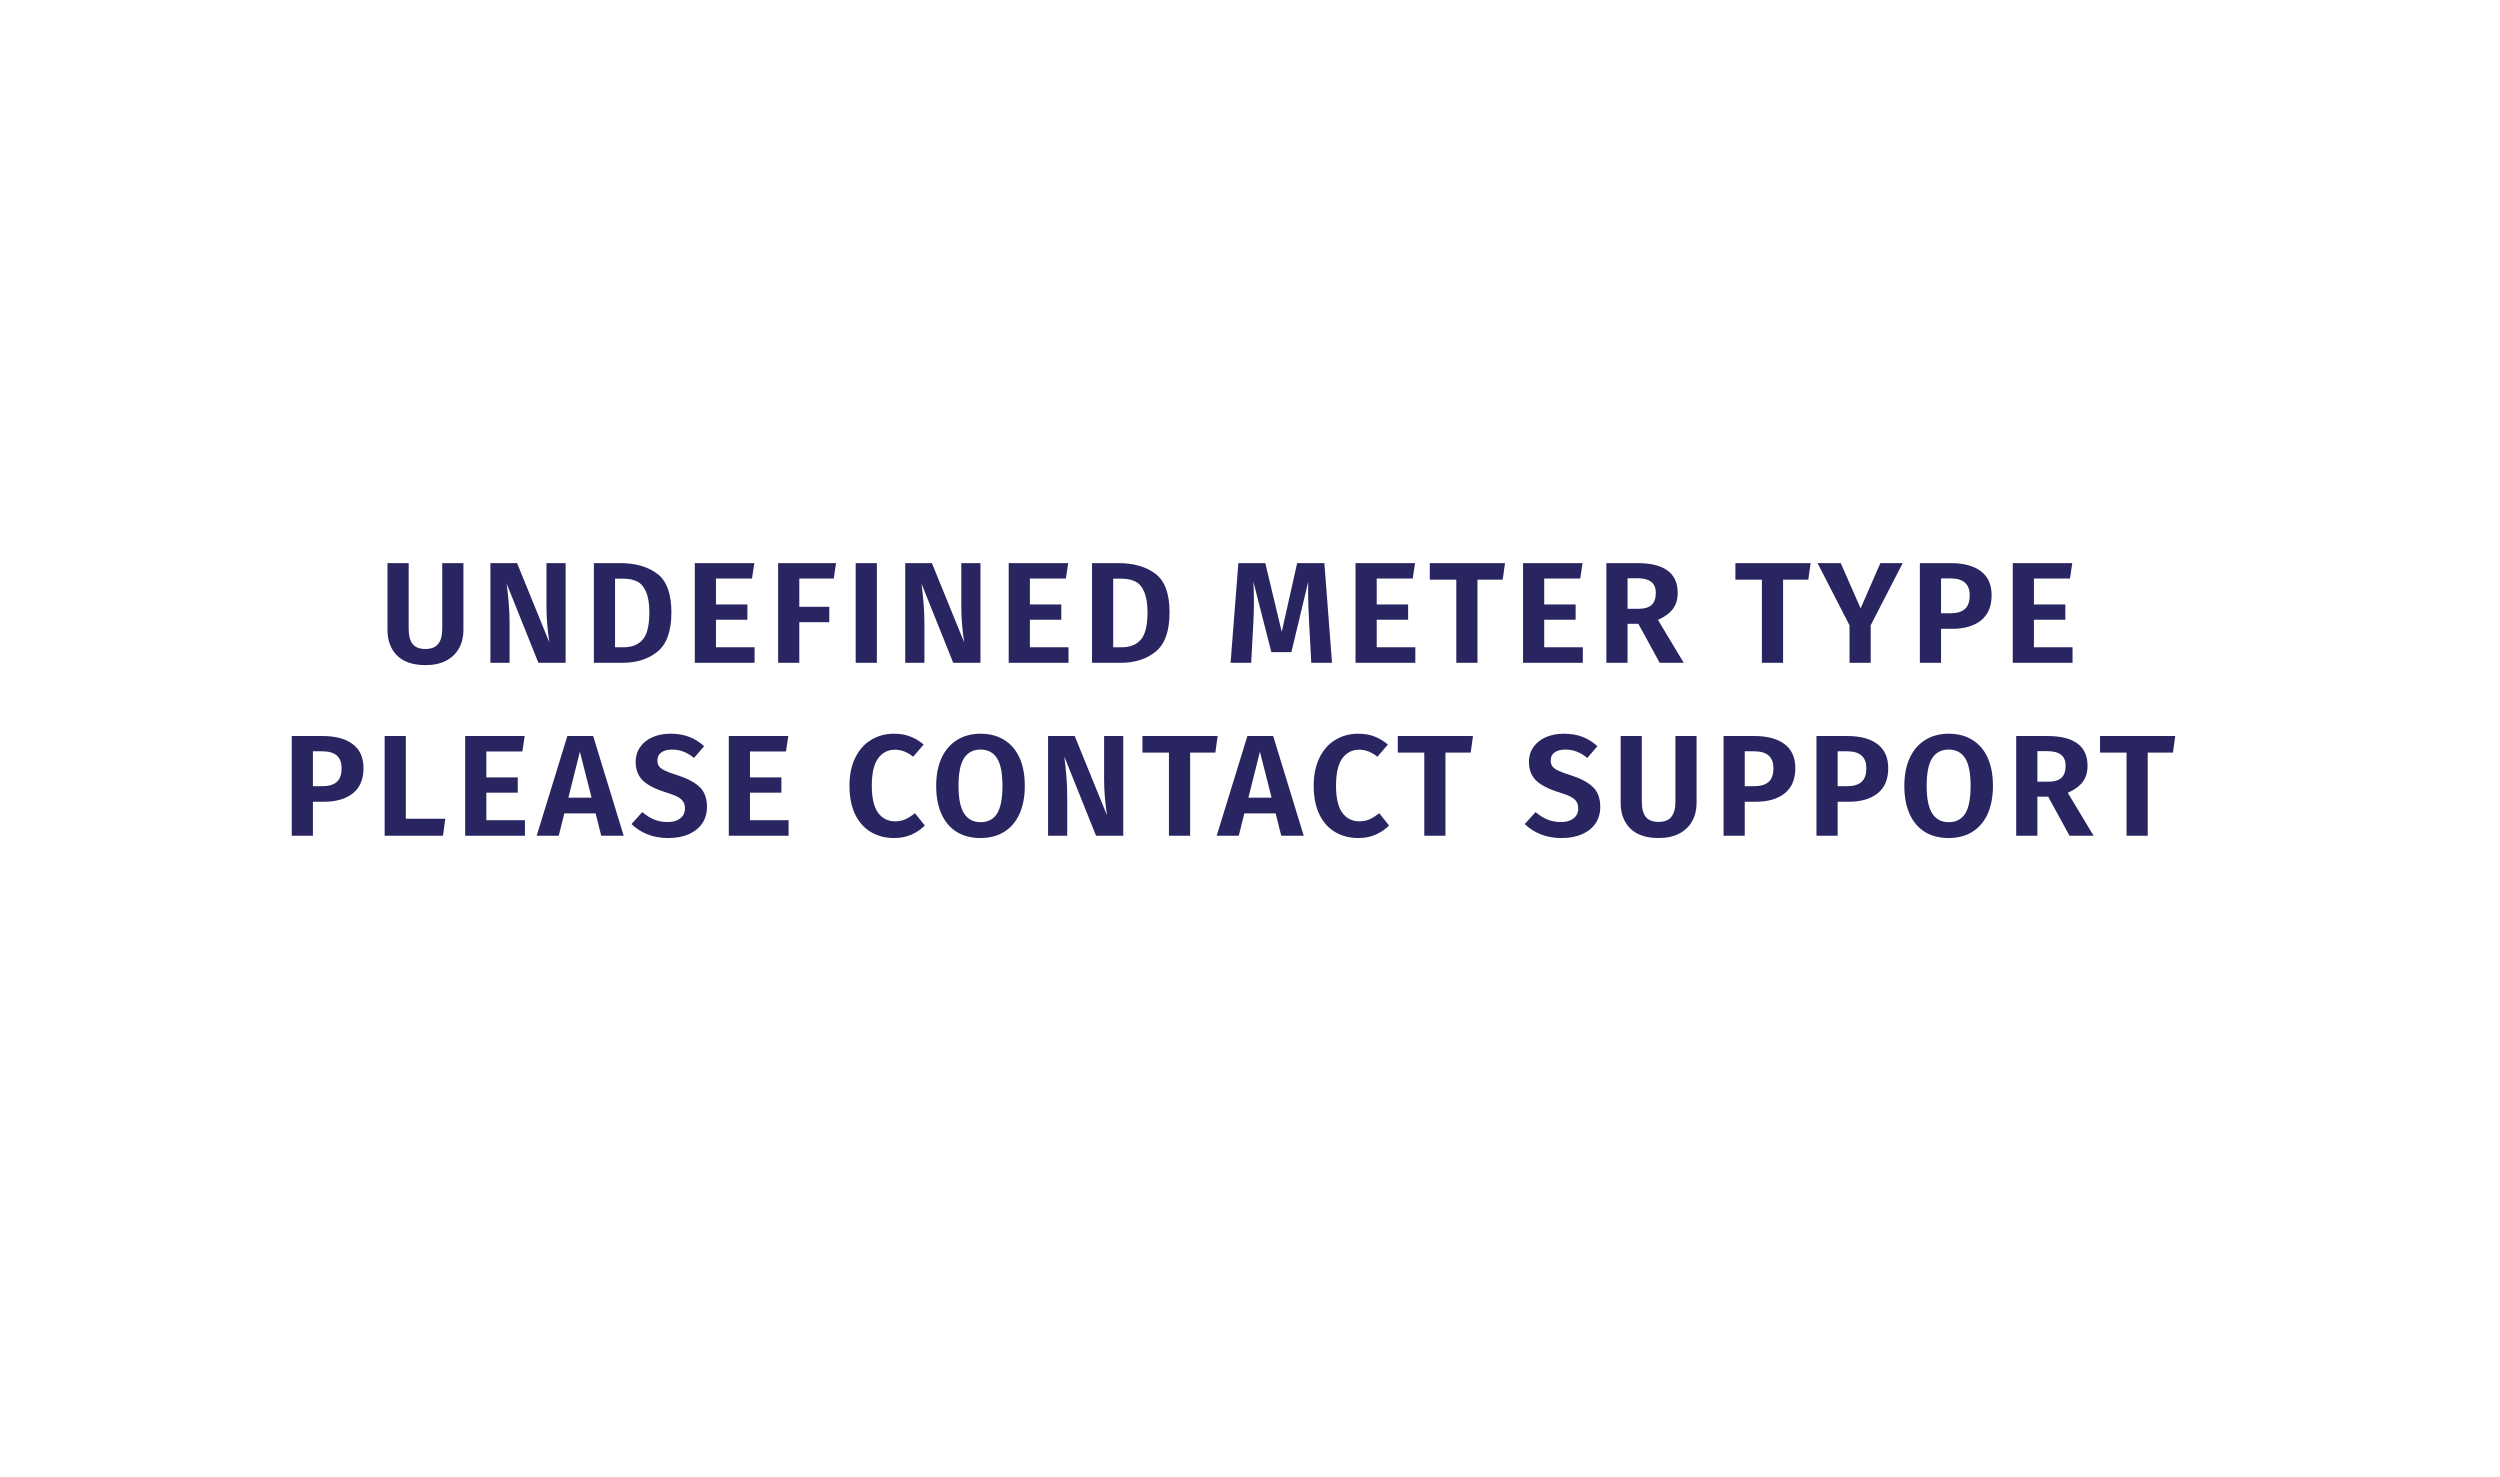 <svg width="347" height="205" viewBox="0 0 347 205" fill="none" xmlns="http://www.w3.org/2000/svg">
    <path
        d="M64.323 87.44C64.323 88.387 64.123 89.227 63.723 89.96C63.323 90.693 62.723 91.273 61.923 91.7C61.137 92.113 60.177 92.32 59.043 92.32C57.337 92.32 56.03 91.88 55.123 91C54.23 90.107 53.783 88.92 53.783 87.44V78.16H56.723V87.3C56.723 88.233 56.91 88.933 57.283 89.4C57.657 89.853 58.243 90.08 59.043 90.08C59.843 90.08 60.43 89.853 60.803 89.4C61.19 88.933 61.383 88.233 61.383 87.3V78.16H64.323V87.44ZM78.509 92H74.729L70.329 81.02C70.449 81.967 70.543 82.86 70.609 83.7C70.689 84.527 70.729 85.5 70.729 86.62V92H68.069V78.16H71.769L76.249 89.16C75.983 87.373 75.849 85.733 75.849 84.24V78.16H78.509V92ZM86.049 78.16C88.209 78.16 89.935 78.653 91.229 79.64C92.535 80.613 93.189 82.407 93.189 85.02C93.189 87.58 92.549 89.387 91.269 90.44C90.002 91.48 88.375 92 86.389 92H82.429V78.16H86.049ZM85.369 80.32V89.84H86.569C87.702 89.84 88.575 89.493 89.189 88.8C89.815 88.093 90.129 86.833 90.129 85.02C90.129 83.767 89.969 82.793 89.649 82.1C89.342 81.407 88.929 80.94 88.409 80.7C87.889 80.447 87.255 80.32 86.509 80.32H85.369ZM104.697 78.16L104.377 80.3H99.377V83.9H103.737V86.02H99.377V89.84H104.737V92H96.437V78.16H104.697ZM108.003 92V78.16H116.043L115.723 80.3H110.943V84.22H115.103V86.36H110.943V92H108.003ZM121.709 78.16V92H118.769V78.16H121.709ZM136.088 92H132.308L127.908 81.02C128.028 81.967 128.121 82.86 128.188 83.7C128.268 84.527 128.308 85.5 128.308 86.62V92H125.648V78.16H129.348L133.828 89.16C133.561 87.373 133.428 85.733 133.428 84.24V78.16H136.088V92ZM148.267 78.16L147.947 80.3H142.947V83.9H147.307V86.02H142.947V89.84H148.307V92H140.007V78.16H148.267ZM155.193 78.16C157.353 78.16 159.08 78.653 160.373 79.64C161.68 80.613 162.333 82.407 162.333 85.02C162.333 87.58 161.693 89.387 160.413 90.44C159.147 91.48 157.52 92 155.533 92H151.573V78.16H155.193ZM154.513 80.32V89.84H155.713C156.847 89.84 157.72 89.493 158.333 88.8C158.96 88.093 159.273 86.833 159.273 85.02C159.273 83.767 159.113 82.793 158.793 82.1C158.487 81.407 158.073 80.94 157.553 80.7C157.033 80.447 156.4 80.32 155.653 80.32H154.513ZM184.884 92H182.004L181.704 86.38C181.611 84.7 181.564 83.273 181.564 82.1C181.564 81.473 181.571 81.02 181.584 80.74L179.244 90.52H176.464L173.964 80.72C174.017 81.533 174.044 82.447 174.044 83.46C174.044 84.54 174.017 85.533 173.964 86.44L173.664 92H170.804L171.884 78.16H175.624L177.904 87.7L180.044 78.16H183.824L184.884 92ZM196.408 78.16L196.088 80.3H191.088V83.9H195.448V86.02H191.088V89.84H196.448V92H188.148V78.16H196.408ZM208.894 78.16L208.574 80.46H205.074V92H202.134V80.46H198.454V78.16H208.894ZM219.658 78.16L219.338 80.3H214.338V83.9H218.698V86.02H214.338V89.84H219.698V92H211.398V78.16H219.658ZM227.404 86.58H225.904V92H222.964V78.16H227.284C229.137 78.16 230.531 78.507 231.464 79.2C232.397 79.88 232.864 80.913 232.864 82.3C232.864 83.207 232.637 83.953 232.184 84.54C231.744 85.127 231.057 85.627 230.124 86.04L233.704 92H230.364L227.404 86.58ZM225.904 84.5H227.444C228.231 84.5 228.824 84.327 229.224 83.98C229.624 83.62 229.824 83.06 229.824 82.3C229.824 81.593 229.611 81.08 229.184 80.76C228.771 80.427 228.117 80.26 227.224 80.26H225.904V84.5ZM251.312 78.16L250.992 80.46H247.492V92H244.552V80.46H240.872V78.16H251.312ZM264.095 78.16L259.655 86.78V92H256.715V86.8L252.275 78.16H255.495L258.255 84.44L260.995 78.16H264.095ZM270.756 78.16C272.556 78.16 273.949 78.533 274.936 79.28C275.936 80.027 276.436 81.14 276.436 82.62C276.436 84.167 275.942 85.333 274.956 86.12C273.969 86.893 272.649 87.28 270.996 87.28H269.416V92H266.476V78.16H270.756ZM270.756 85.12C271.609 85.12 272.262 84.927 272.716 84.54C273.169 84.153 273.396 83.513 273.396 82.62C273.396 81.06 272.502 80.28 270.716 80.28H269.416V85.12H270.756ZM287.63 78.16L287.31 80.3H282.31V83.9H286.67V86.02H282.31V89.84H287.67V92H279.37V78.16H287.63ZM44.773 102.16C46.573 102.16 47.967 102.533 48.953 103.28C49.953 104.027 50.453 105.14 50.453 106.62C50.453 108.167 49.96 109.333 48.973 110.12C47.986 110.893 46.666 111.28 45.013 111.28H43.433V116H40.493V102.16H44.773ZM44.773 109.12C45.627 109.12 46.28 108.927 46.733 108.54C47.187 108.153 47.413 107.513 47.413 106.62C47.413 105.06 46.52 104.28 44.733 104.28H43.433V109.12H44.773ZM56.328 102.16V113.64H61.808L61.488 116H53.388V102.16H56.328ZM72.823 102.16L72.504 104.3H67.504V107.9H71.864V110.02H67.504V113.84H72.864V116H64.564V102.16H72.823ZM83.45 116L82.67 112.9H78.33L77.55 116H74.49L78.75 102.16H82.33L86.57 116H83.45ZM78.89 110.72H82.11L80.49 104.34L78.89 110.72ZM93.069 101.84C94.069 101.84 94.935 101.987 95.669 102.28C96.415 102.56 97.102 102.993 97.729 103.58L96.329 105.2C95.835 104.8 95.342 104.507 94.849 104.32C94.355 104.133 93.829 104.04 93.269 104.04C92.655 104.04 92.162 104.173 91.789 104.44C91.429 104.693 91.249 105.06 91.249 105.54C91.249 105.873 91.322 106.147 91.469 106.36C91.629 106.573 91.902 106.773 92.289 106.96C92.675 107.147 93.255 107.36 94.029 107.6C95.402 108.04 96.429 108.587 97.109 109.24C97.789 109.88 98.129 110.8 98.129 112C98.129 112.853 97.915 113.607 97.489 114.26C97.062 114.9 96.442 115.407 95.629 115.78C94.815 116.14 93.862 116.32 92.769 116.32C91.675 116.32 90.702 116.147 89.849 115.8C88.995 115.453 88.262 114.98 87.649 114.38L89.149 112.72C89.682 113.173 90.235 113.52 90.809 113.76C91.382 113.987 92.009 114.1 92.689 114.1C93.409 114.1 93.982 113.933 94.409 113.6C94.849 113.267 95.069 112.8 95.069 112.2C95.069 111.827 94.989 111.52 94.829 111.28C94.682 111.027 94.422 110.8 94.049 110.6C93.675 110.4 93.135 110.193 92.429 109.98C90.922 109.513 89.842 108.953 89.189 108.3C88.549 107.647 88.229 106.793 88.229 105.74C88.229 104.967 88.435 104.287 88.849 103.7C89.262 103.1 89.835 102.64 90.569 102.32C91.302 102 92.135 101.84 93.069 101.84ZM109.417 102.16L109.097 104.3H104.097V107.9H108.457V110.02H104.097V113.84H109.457V116H101.157V102.16H109.417ZM124.066 101.84C124.933 101.84 125.686 101.967 126.326 102.22C126.966 102.46 127.593 102.833 128.206 103.34L126.746 105.04C125.946 104.387 125.106 104.06 124.226 104.06C123.24 104.06 122.453 104.467 121.866 105.28C121.293 106.08 121.006 107.34 121.006 109.06C121.006 110.74 121.293 111.987 121.866 112.8C122.453 113.6 123.246 114 124.246 114C124.766 114 125.24 113.907 125.666 113.72C126.093 113.52 126.54 113.24 127.006 112.88L128.366 114.58C127.873 115.087 127.26 115.507 126.526 115.84C125.806 116.16 125.006 116.32 124.126 116.32C122.886 116.32 121.8 116.04 120.866 115.48C119.933 114.92 119.206 114.1 118.686 113.02C118.166 111.927 117.906 110.607 117.906 109.06C117.906 107.553 118.173 106.26 118.706 105.18C119.24 104.087 119.973 103.26 120.906 102.7C121.84 102.127 122.893 101.84 124.066 101.84ZM136.102 101.84C137.368 101.84 138.462 102.127 139.382 102.7C140.302 103.26 141.008 104.08 141.502 105.16C141.995 106.24 142.242 107.547 142.242 109.08C142.242 110.587 141.995 111.887 141.502 112.98C141.008 114.06 140.302 114.887 139.382 115.46C138.462 116.033 137.368 116.32 136.102 116.32C134.835 116.32 133.735 116.04 132.802 115.48C131.882 114.907 131.175 114.08 130.682 113C130.188 111.907 129.942 110.6 129.942 109.08C129.942 107.587 130.188 106.3 130.682 105.22C131.188 104.127 131.902 103.293 132.822 102.72C133.755 102.133 134.848 101.84 136.102 101.84ZM136.102 104.04C135.088 104.04 134.322 104.44 133.802 105.24C133.295 106.04 133.042 107.32 133.042 109.08C133.042 110.84 133.302 112.12 133.822 112.92C134.342 113.72 135.102 114.12 136.102 114.12C137.115 114.12 137.875 113.727 138.382 112.94C138.888 112.14 139.142 110.853 139.142 109.08C139.142 107.307 138.888 106.027 138.382 105.24C137.875 104.44 137.115 104.04 136.102 104.04ZM155.91 116H152.13L147.73 105.02C147.85 105.967 147.943 106.86 148.01 107.7C148.09 108.527 148.13 109.5 148.13 110.62V116H145.47V102.16H149.17L153.65 113.16C153.383 111.373 153.25 109.733 153.25 108.24V102.16H155.91V116ZM169.009 102.16L168.689 104.46H165.189V116H162.249V104.46H158.569V102.16H169.009ZM177.837 116L177.057 112.9H172.717L171.937 116H168.877L173.137 102.16H176.717L180.957 116H177.837ZM173.277 110.72H176.497L174.877 104.34L173.277 110.72ZM188.5 101.84C189.367 101.84 190.12 101.967 190.76 102.22C191.4 102.46 192.027 102.833 192.64 103.34L191.18 105.04C190.38 104.387 189.54 104.06 188.66 104.06C187.673 104.06 186.887 104.467 186.3 105.28C185.727 106.08 185.44 107.34 185.44 109.06C185.44 110.74 185.727 111.987 186.3 112.8C186.887 113.6 187.68 114 188.68 114C189.2 114 189.673 113.907 190.1 113.72C190.527 113.52 190.973 113.24 191.44 112.88L192.8 114.58C192.307 115.087 191.693 115.507 190.96 115.84C190.24 116.16 189.44 116.32 188.56 116.32C187.32 116.32 186.233 116.04 185.3 115.48C184.367 114.92 183.64 114.1 183.12 113.02C182.6 111.927 182.34 110.607 182.34 109.06C182.34 107.553 182.607 106.26 183.14 105.18C183.673 104.087 184.407 103.26 185.34 102.7C186.273 102.127 187.327 101.84 188.5 101.84ZM204.451 102.16L204.131 104.46H200.631V116H197.691V104.46H194.011V102.16H204.451ZM217.057 101.84C218.057 101.84 218.924 101.987 219.657 102.28C220.404 102.56 221.09 102.993 221.717 103.58L220.317 105.2C219.824 104.8 219.33 104.507 218.837 104.32C218.344 104.133 217.817 104.04 217.257 104.04C216.644 104.04 216.15 104.173 215.777 104.44C215.417 104.693 215.237 105.06 215.237 105.54C215.237 105.873 215.31 106.147 215.457 106.36C215.617 106.573 215.89 106.773 216.277 106.96C216.664 107.147 217.244 107.36 218.017 107.6C219.39 108.04 220.417 108.587 221.097 109.24C221.777 109.88 222.117 110.8 222.117 112C222.117 112.853 221.904 113.607 221.477 114.26C221.05 114.9 220.43 115.407 219.617 115.78C218.804 116.14 217.85 116.32 216.757 116.32C215.664 116.32 214.69 116.147 213.837 115.8C212.984 115.453 212.25 114.98 211.637 114.38L213.137 112.72C213.67 113.173 214.224 113.52 214.797 113.76C215.37 113.987 215.997 114.1 216.677 114.1C217.397 114.1 217.97 113.933 218.397 113.6C218.837 113.267 219.057 112.8 219.057 112.2C219.057 111.827 218.977 111.52 218.817 111.28C218.67 111.027 218.41 110.8 218.037 110.6C217.664 110.4 217.124 110.193 216.417 109.98C214.91 109.513 213.83 108.953 213.177 108.3C212.537 107.647 212.217 106.793 212.217 105.74C212.217 104.967 212.424 104.287 212.837 103.7C213.25 103.1 213.824 102.64 214.557 102.32C215.29 102 216.124 101.84 217.057 101.84ZM235.486 111.44C235.486 112.387 235.286 113.227 234.886 113.96C234.486 114.693 233.886 115.273 233.086 115.7C232.299 116.113 231.339 116.32 230.206 116.32C228.499 116.32 227.192 115.88 226.286 115C225.392 114.107 224.946 112.92 224.946 111.44V102.16H227.886V111.3C227.886 112.233 228.072 112.933 228.446 113.4C228.819 113.853 229.406 114.08 230.206 114.08C231.006 114.08 231.592 113.853 231.966 113.4C232.352 112.933 232.546 112.233 232.546 111.3V102.16H235.486V111.44ZM243.511 102.16C245.311 102.16 246.705 102.533 247.691 103.28C248.691 104.027 249.191 105.14 249.191 106.62C249.191 108.167 248.698 109.333 247.711 110.12C246.725 110.893 245.405 111.28 243.751 111.28H242.171V116H239.231V102.16H243.511ZM243.511 109.12C244.365 109.12 245.018 108.927 245.471 108.54C245.925 108.153 246.151 107.513 246.151 106.62C246.151 105.06 245.258 104.28 243.471 104.28H242.171V109.12H243.511ZM256.406 102.16C258.206 102.16 259.599 102.533 260.586 103.28C261.586 104.027 262.086 105.14 262.086 106.62C262.086 108.167 261.593 109.333 260.606 110.12C259.619 110.893 258.299 111.28 256.646 111.28H255.066V116H252.126V102.16H256.406ZM256.406 109.12C257.259 109.12 257.913 108.927 258.366 108.54C258.819 108.153 259.046 107.513 259.046 106.62C259.046 105.06 258.153 104.28 256.366 104.28H255.066V109.12H256.406ZM270.481 101.84C271.747 101.84 272.841 102.127 273.761 102.7C274.681 103.26 275.387 104.08 275.881 105.16C276.374 106.24 276.621 107.547 276.621 109.08C276.621 110.587 276.374 111.887 275.881 112.98C275.387 114.06 274.681 114.887 273.761 115.46C272.841 116.033 271.747 116.32 270.481 116.32C269.214 116.32 268.114 116.04 267.181 115.48C266.261 114.907 265.554 114.08 265.061 113C264.567 111.907 264.321 110.6 264.321 109.08C264.321 107.587 264.567 106.3 265.061 105.22C265.567 104.127 266.281 103.293 267.201 102.72C268.134 102.133 269.227 101.84 270.481 101.84ZM270.481 104.04C269.467 104.04 268.701 104.44 268.181 105.24C267.674 106.04 267.421 107.32 267.421 109.08C267.421 110.84 267.681 112.12 268.201 112.92C268.721 113.72 269.481 114.12 270.481 114.12C271.494 114.12 272.254 113.727 272.761 112.94C273.267 112.14 273.521 110.853 273.521 109.08C273.521 107.307 273.267 106.027 272.761 105.24C272.254 104.44 271.494 104.04 270.481 104.04ZM284.289 110.58H282.789V116H279.849V102.16H284.169C286.022 102.16 287.415 102.507 288.349 103.2C289.282 103.88 289.749 104.913 289.749 106.3C289.749 107.207 289.522 107.953 289.069 108.54C288.629 109.127 287.942 109.627 287.009 110.04L290.589 116H287.249L284.289 110.58ZM282.789 108.5H284.329C285.115 108.5 285.709 108.327 286.109 107.98C286.509 107.62 286.709 107.06 286.709 106.3C286.709 105.593 286.495 105.08 286.069 104.76C285.655 104.427 285.002 104.26 284.109 104.26H282.789V108.5ZM301.923 102.16L301.603 104.46H298.103V116H295.163V104.46H291.483V102.16H301.923Z"
        fill="#292561" />
</svg>